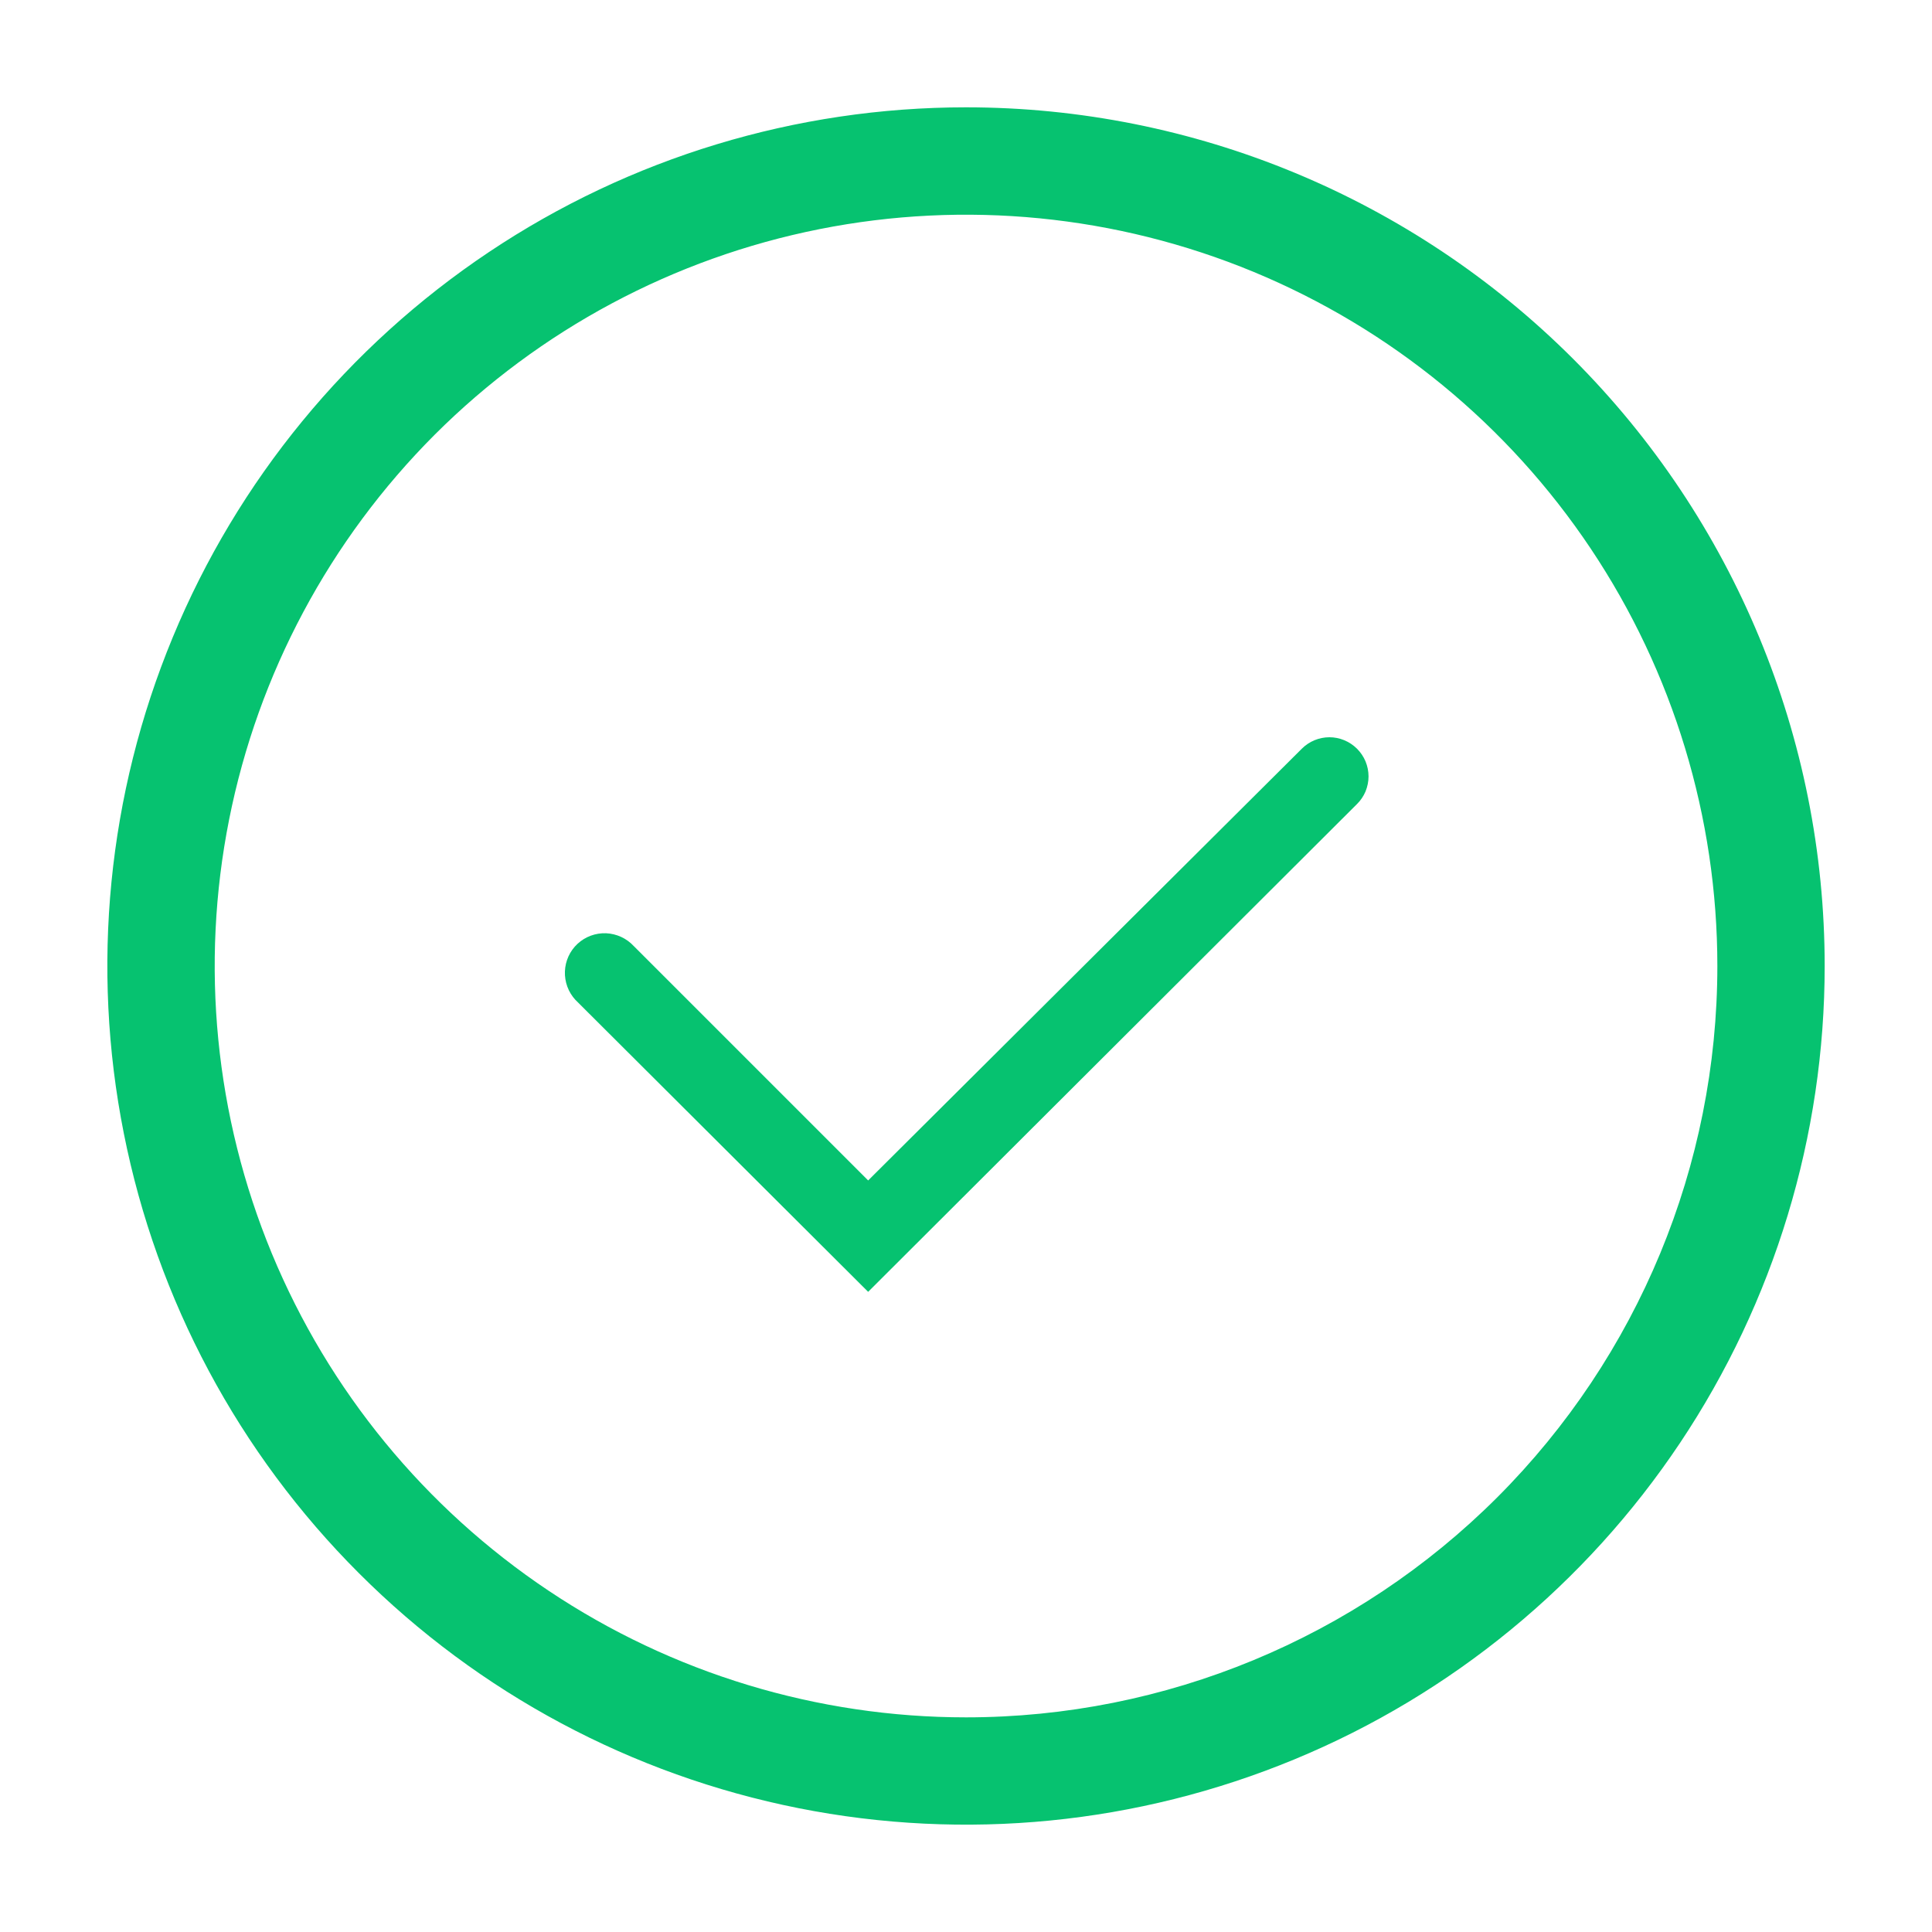 <svg width="20" height="20" viewBox="0 0 20 20" fill="none" xmlns="http://www.w3.org/2000/svg">
<path d="M10 1.111C8.242 1.111 6.523 1.632 5.062 2.609C3.6 3.586 2.46 4.974 1.788 6.598C1.115 8.223 0.939 10.01 1.282 11.734C1.625 13.458 2.471 15.042 3.715 16.285C4.958 17.529 6.542 18.375 8.266 18.718C9.99 19.061 11.777 18.885 13.402 18.212C15.026 17.54 16.414 16.4 17.391 14.938C18.367 13.477 18.889 11.758 18.889 10C18.889 7.642 17.952 5.382 16.285 3.715C14.618 2.048 12.357 1.111 10 1.111ZM10 17.778C8.462 17.778 6.958 17.322 5.679 16.467C4.4 15.612 3.403 14.398 2.814 12.976C2.226 11.555 2.072 9.991 2.372 8.483C2.672 6.974 3.413 5.588 4.5 4.5C5.588 3.413 6.974 2.672 8.483 2.372C9.991 2.072 11.555 2.226 12.976 2.814C14.398 3.403 15.612 4.4 16.467 5.679C17.322 6.958 17.778 8.462 17.778 10C17.778 12.063 16.958 14.041 15.5 15.5C14.041 16.958 12.063 17.778 10 17.778Z" fill="#06C270"/>
<path d="M14.047 7.75C13.971 7.675 13.869 7.632 13.762 7.632C13.655 7.632 13.552 7.675 13.477 7.75L8.987 12.22L6.56 9.793C6.486 9.713 6.383 9.666 6.274 9.661C6.165 9.657 6.059 9.696 5.979 9.77C5.899 9.844 5.852 9.947 5.848 10.056C5.844 10.165 5.883 10.271 5.957 10.351L8.987 13.373L14.047 8.324C14.085 8.287 14.115 8.242 14.136 8.193C14.156 8.143 14.167 8.091 14.167 8.037C14.167 7.984 14.156 7.931 14.136 7.882C14.115 7.832 14.085 7.788 14.047 7.75Z" fill="#06C270"/>
</svg>
